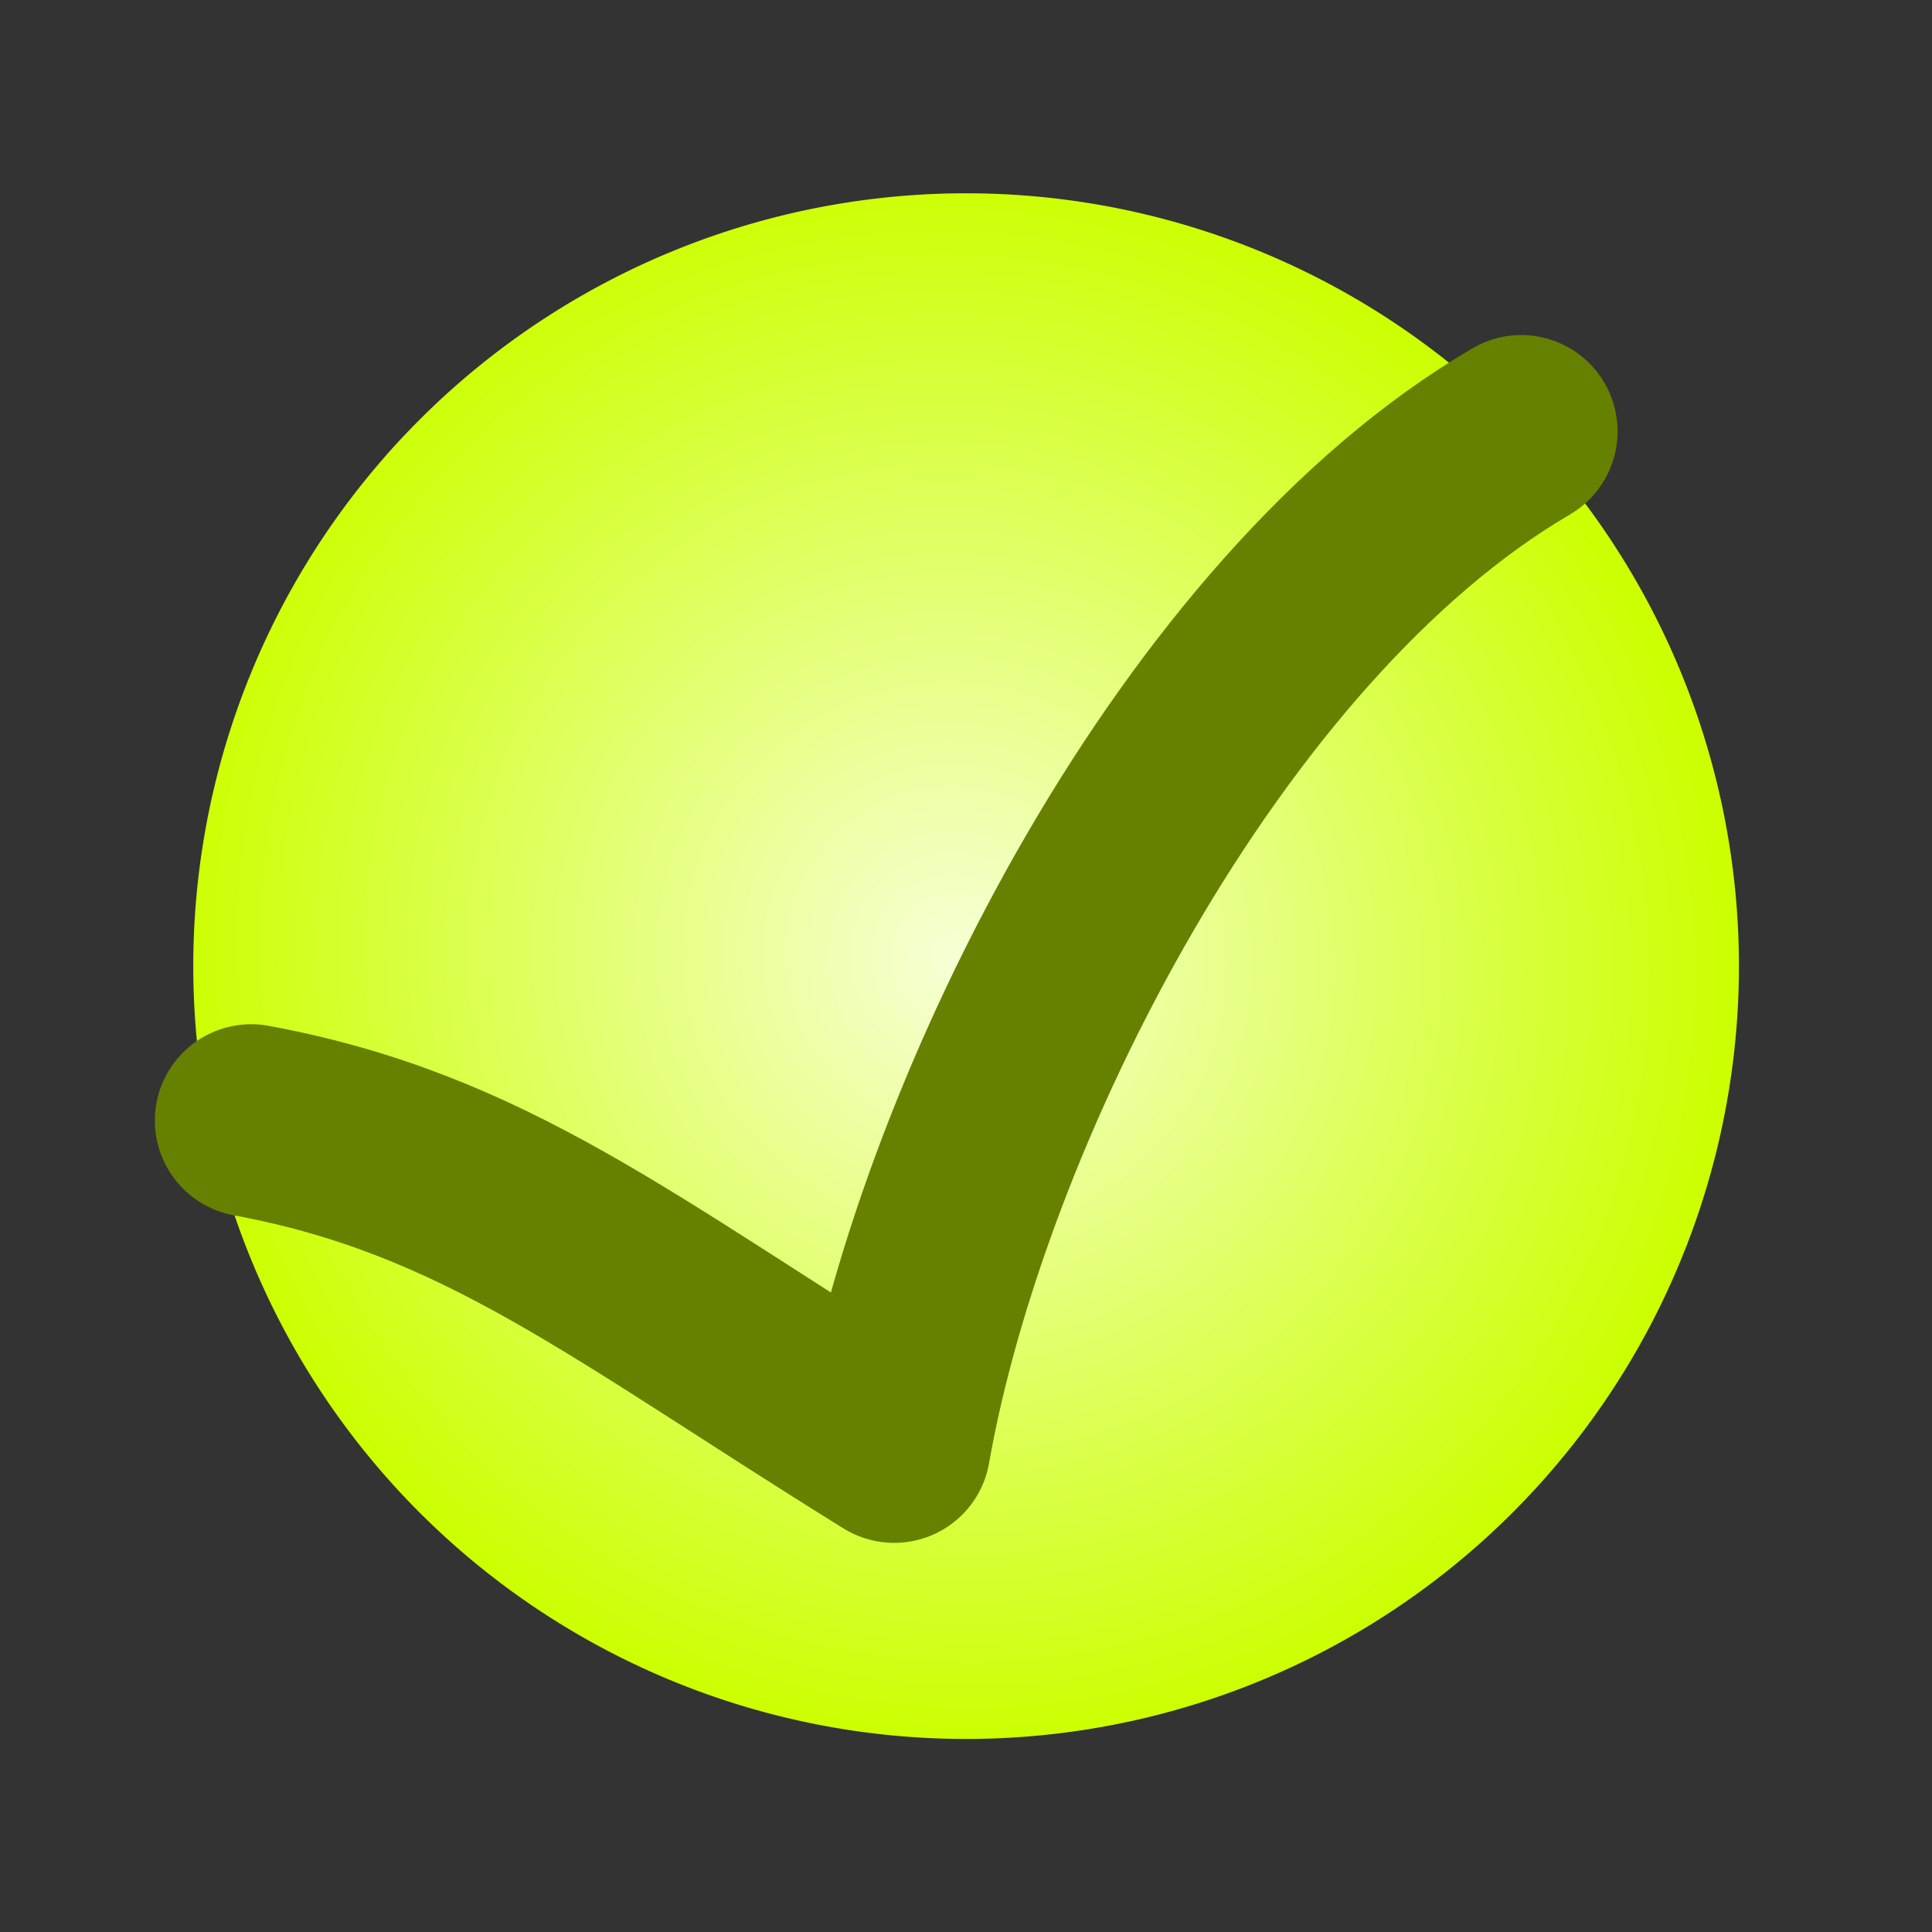 <?xml version="1.0" encoding="UTF-8" standalone="no"?>
<!-- Created with Inkscape (http://www.inkscape.org/) -->

<svg
   xmlns:dc="http://purl.org/dc/elements/1.1/"
   xmlns:cc="http://creativecommons.org/ns#"
   xmlns:rdf="http://www.w3.org/1999/02/22-rdf-syntax-ns#"
   xmlns:svg="http://www.w3.org/2000/svg"
   xmlns="http://www.w3.org/2000/svg"
   xmlns:xlink="http://www.w3.org/1999/xlink"
   xmlns:sodipodi="http://sodipodi.sourceforge.net/DTD/sodipodi-0.dtd"
   xmlns:inkscape="http://www.inkscape.org/namespaces/inkscape"
   width="100"
   height="100"
   id="svg3839"
   version="1.1"
   inkscape:version="0.48.2 r9819"
   sodipodi:docname="icon-l-todo.svg"
   inkscape:export-filename="C:\Users\Stephan\Desktop\Photoshop Zeugs\nemoux-master\icons\icon-l-todo.png"
   inkscape:export-xdpi="90"
   inkscape:export-ydpi="90">
  <rect width="100%" height="100%" fill="#333333" stroke="none"/>
  <defs
     id="defs3841">
    <linearGradient
       id="linearGradient123164">
      <stop
         id="stop123166"
         offset="0"
         style="stop-color:#f6ffd5;stop-opacity:1" />
      <stop
         id="stop123168"
         offset="1"
         style="stop-color:#ccff00;stop-opacity:1" />
    </linearGradient>
    <radialGradient
       inkscape:collect="always"
       xlink:href="#linearGradient123164"
       id="radialGradient10602"
       gradientUnits="userSpaceOnUse"
       gradientTransform="matrix(0.513,0.889,-0.866,0.5,105.504,-30.19)"
       cx="77.871"
       cy="78.053"
       fx="77.871"
       fy="78.053"
       r="14.859" />
  </defs>
  <sodipodi:namedview
     id="base"
     pagecolor="#ffffff"
     bordercolor="#666666"
     borderopacity="1.0"
     inkscape:pageopacity="0.0"
     inkscape:pageshadow="2"
     inkscape:zoom="5.6568542"
     inkscape:cx="-0.6253848"
     inkscape:cy="72.373713"
     inkscape:document-units="px"
     inkscape:current-layer="layer1"
     showgrid="true"
     inkscape:window-width="1920"
     inkscape:window-height="1148"
     inkscape:window-x="-8"
     inkscape:window-y="-8"
     inkscape:window-maximized="1">
    <inkscape:grid
       type="xygrid"
       id="grid3847"
       empspacing="5"
       visible="true"
       enabled="true"
       snapvisiblegridlinesonly="true" />
  </sodipodi:namedview>
  <g
     inkscape:label="Ebene 1"
     inkscape:groupmode="layer"
     id="layer1"
     transform="translate(0,-952.362)">
    <path
       sodipodi:type="arc"
       style="color:#000000;fill:url(#radialGradient10602);fill-opacity:1;fill-rule:nonzero;stroke:none;stroke-width:2;marker:none;visibility:visible;display:inline;overflow:visible;enable-background:accumulate"
       id="path123014"
       sodipodi:cx="78.078812"
       sodipodi:cy="78.223206"
       sodipodi:rx="14.859289"
       sodipodi:ry="14.859289"
       d="m 92.938,78.223 a 14.859,14.859 0 1 1 -29.719,0 14.859,14.859 0 1 1 29.719,0 z"
       transform="matrix(2.692,0,0,2.692,-160.182,791.792)" />
    <path
       style="fill:none;stroke:#668000;stroke-width:9.972;stroke-linecap:round;stroke-linejoin:round;stroke-miterlimit:4;stroke-opacity:1;stroke-dasharray:none"
       d="m 13,1010.362 c 12.1,2.24 19.155,8.112 33.283,16.872 3.062,-17.449 15.901,-42.855 32.457,-52.544"
       id="path123018"
       inkscape:connector-curvature="0"
       sodipodi:nodetypes="ccc" />
  </g>
</svg>
